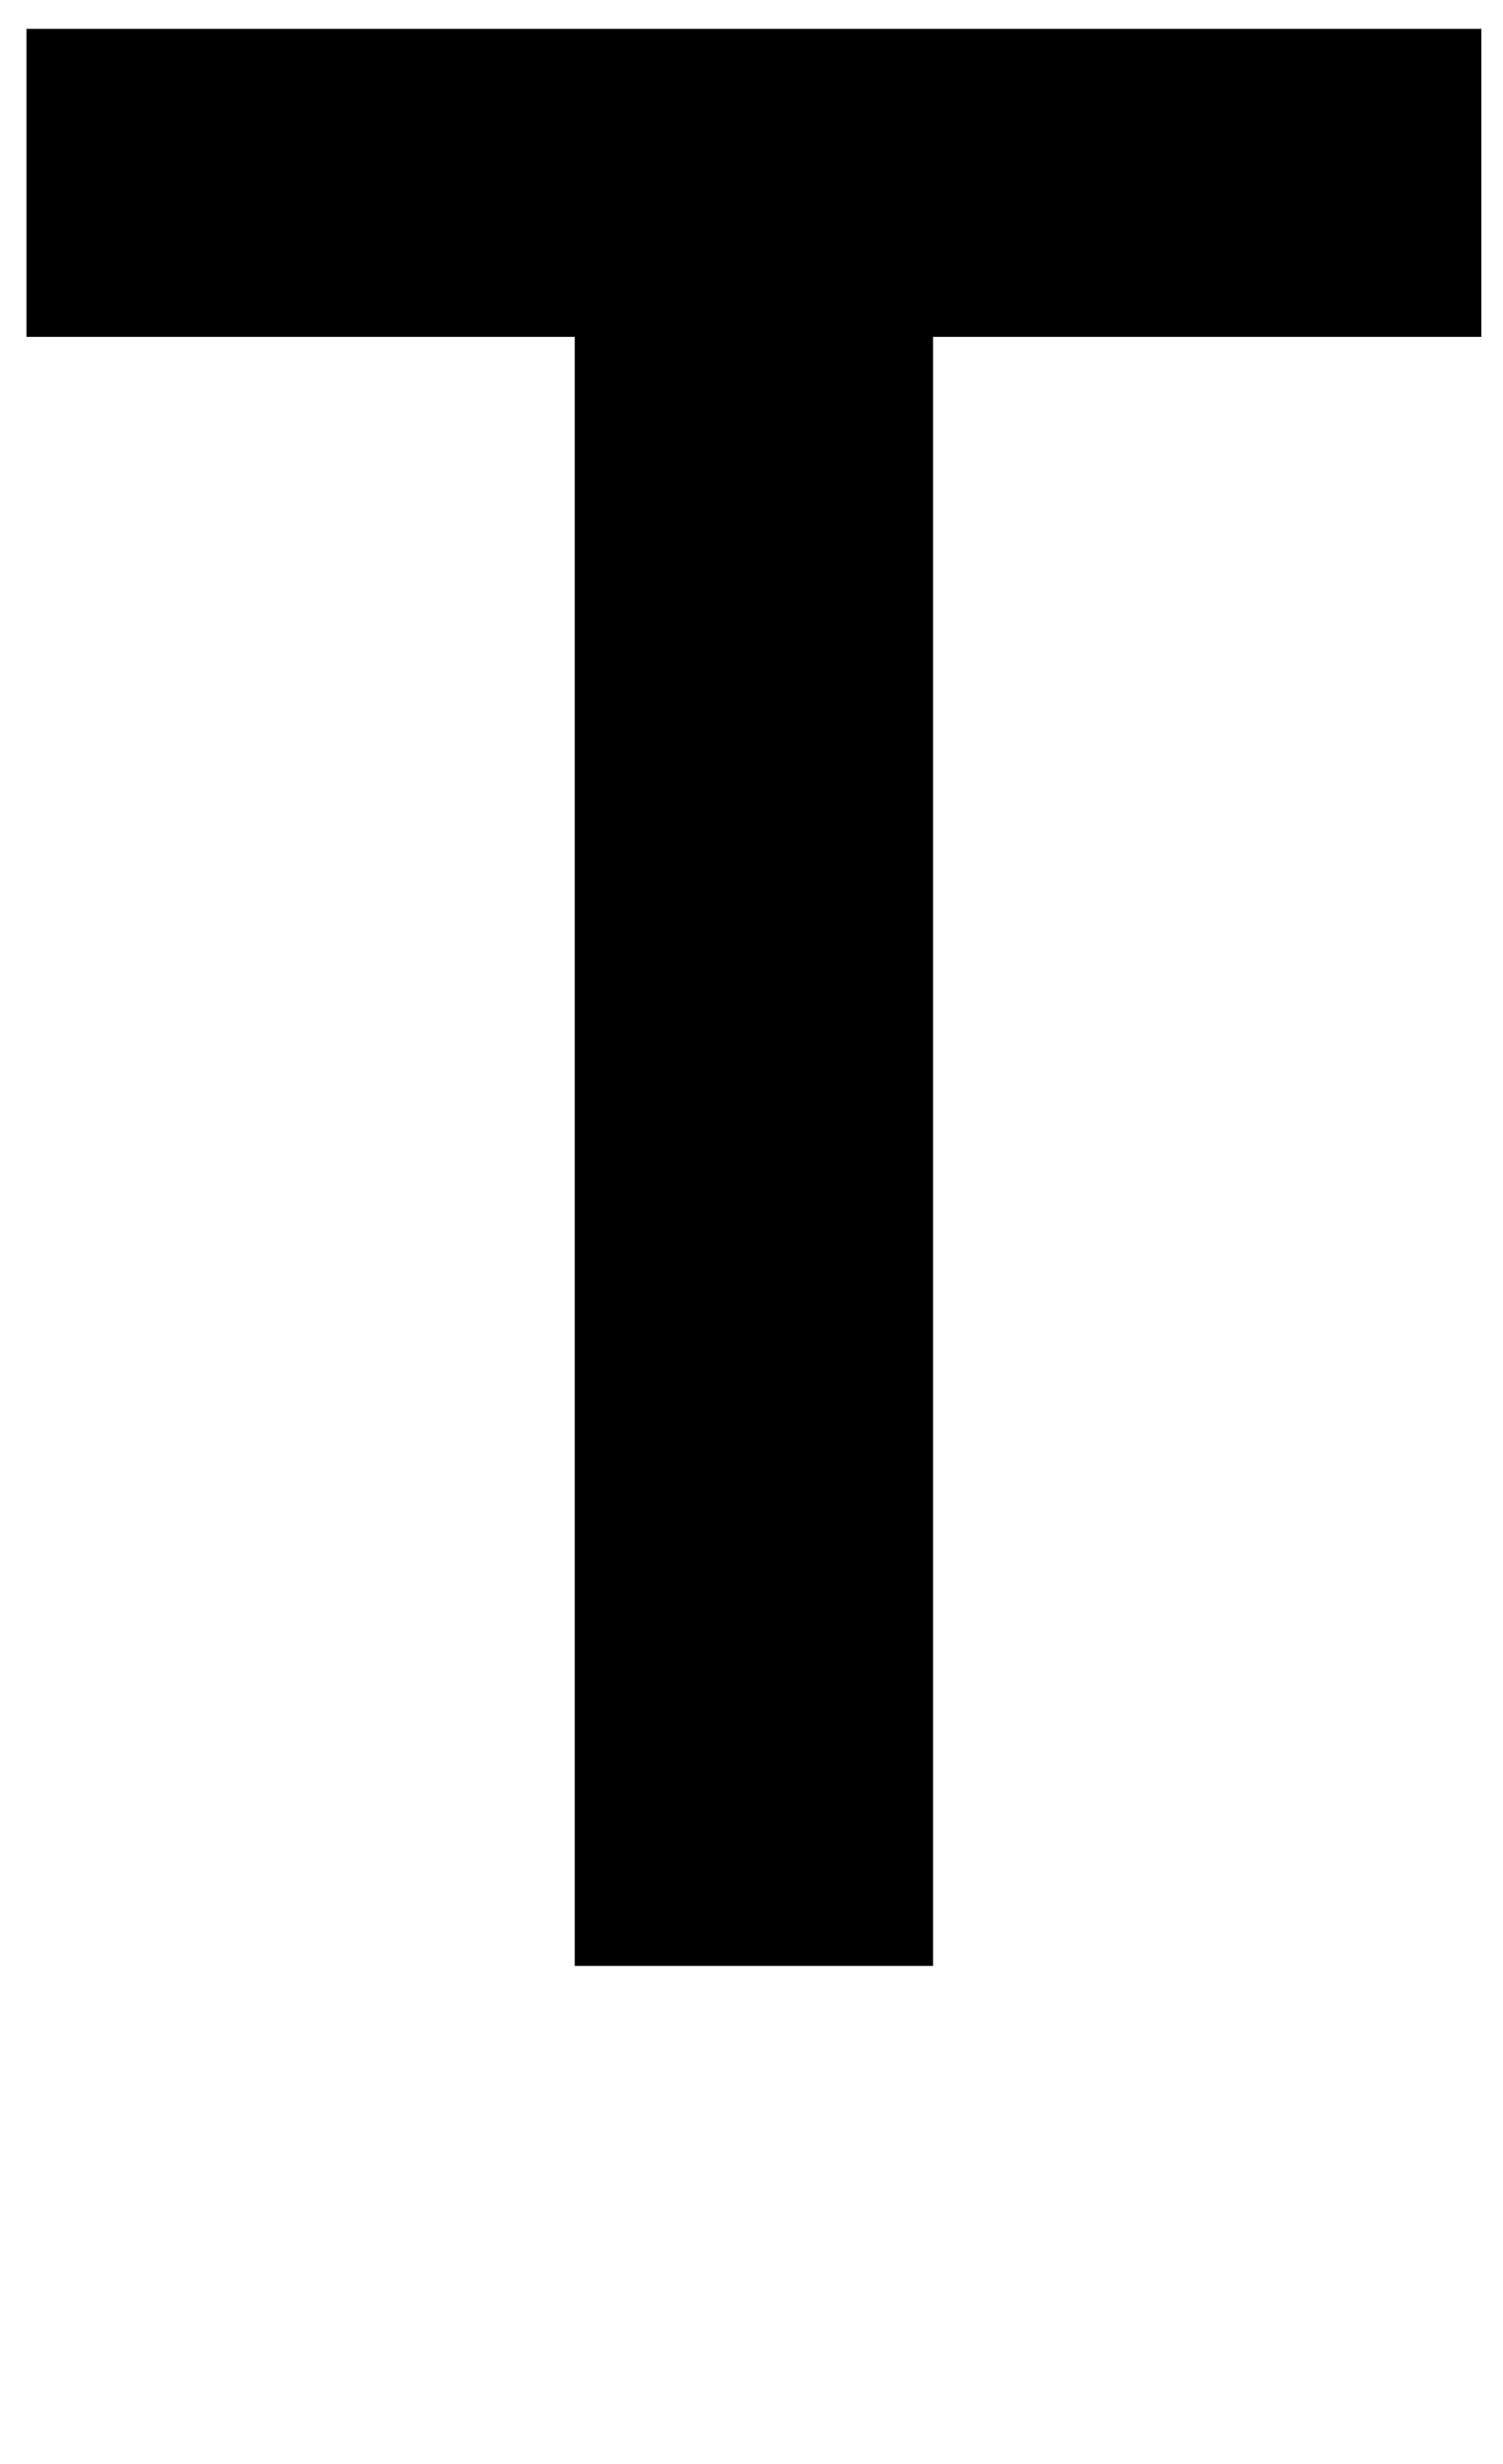 <?xml version="1.0" standalone="no"?>
<!DOCTYPE svg PUBLIC "-//W3C//DTD SVG 1.1//EN" "http://www.w3.org/Graphics/SVG/1.1/DTD/svg11.dtd" >
<svg xmlns="http://www.w3.org/2000/svg" xmlns:xlink="http://www.w3.org/1999/xlink" version="1.1" viewBox="0 0 625 1024">
  <g transform="matrix(1 0 0 -1 0 817)">
   <path fill="currentColor"
d="M11 677v128h605v-128h-228v-677h-149v677h-228z" />
  </g>

</svg>
